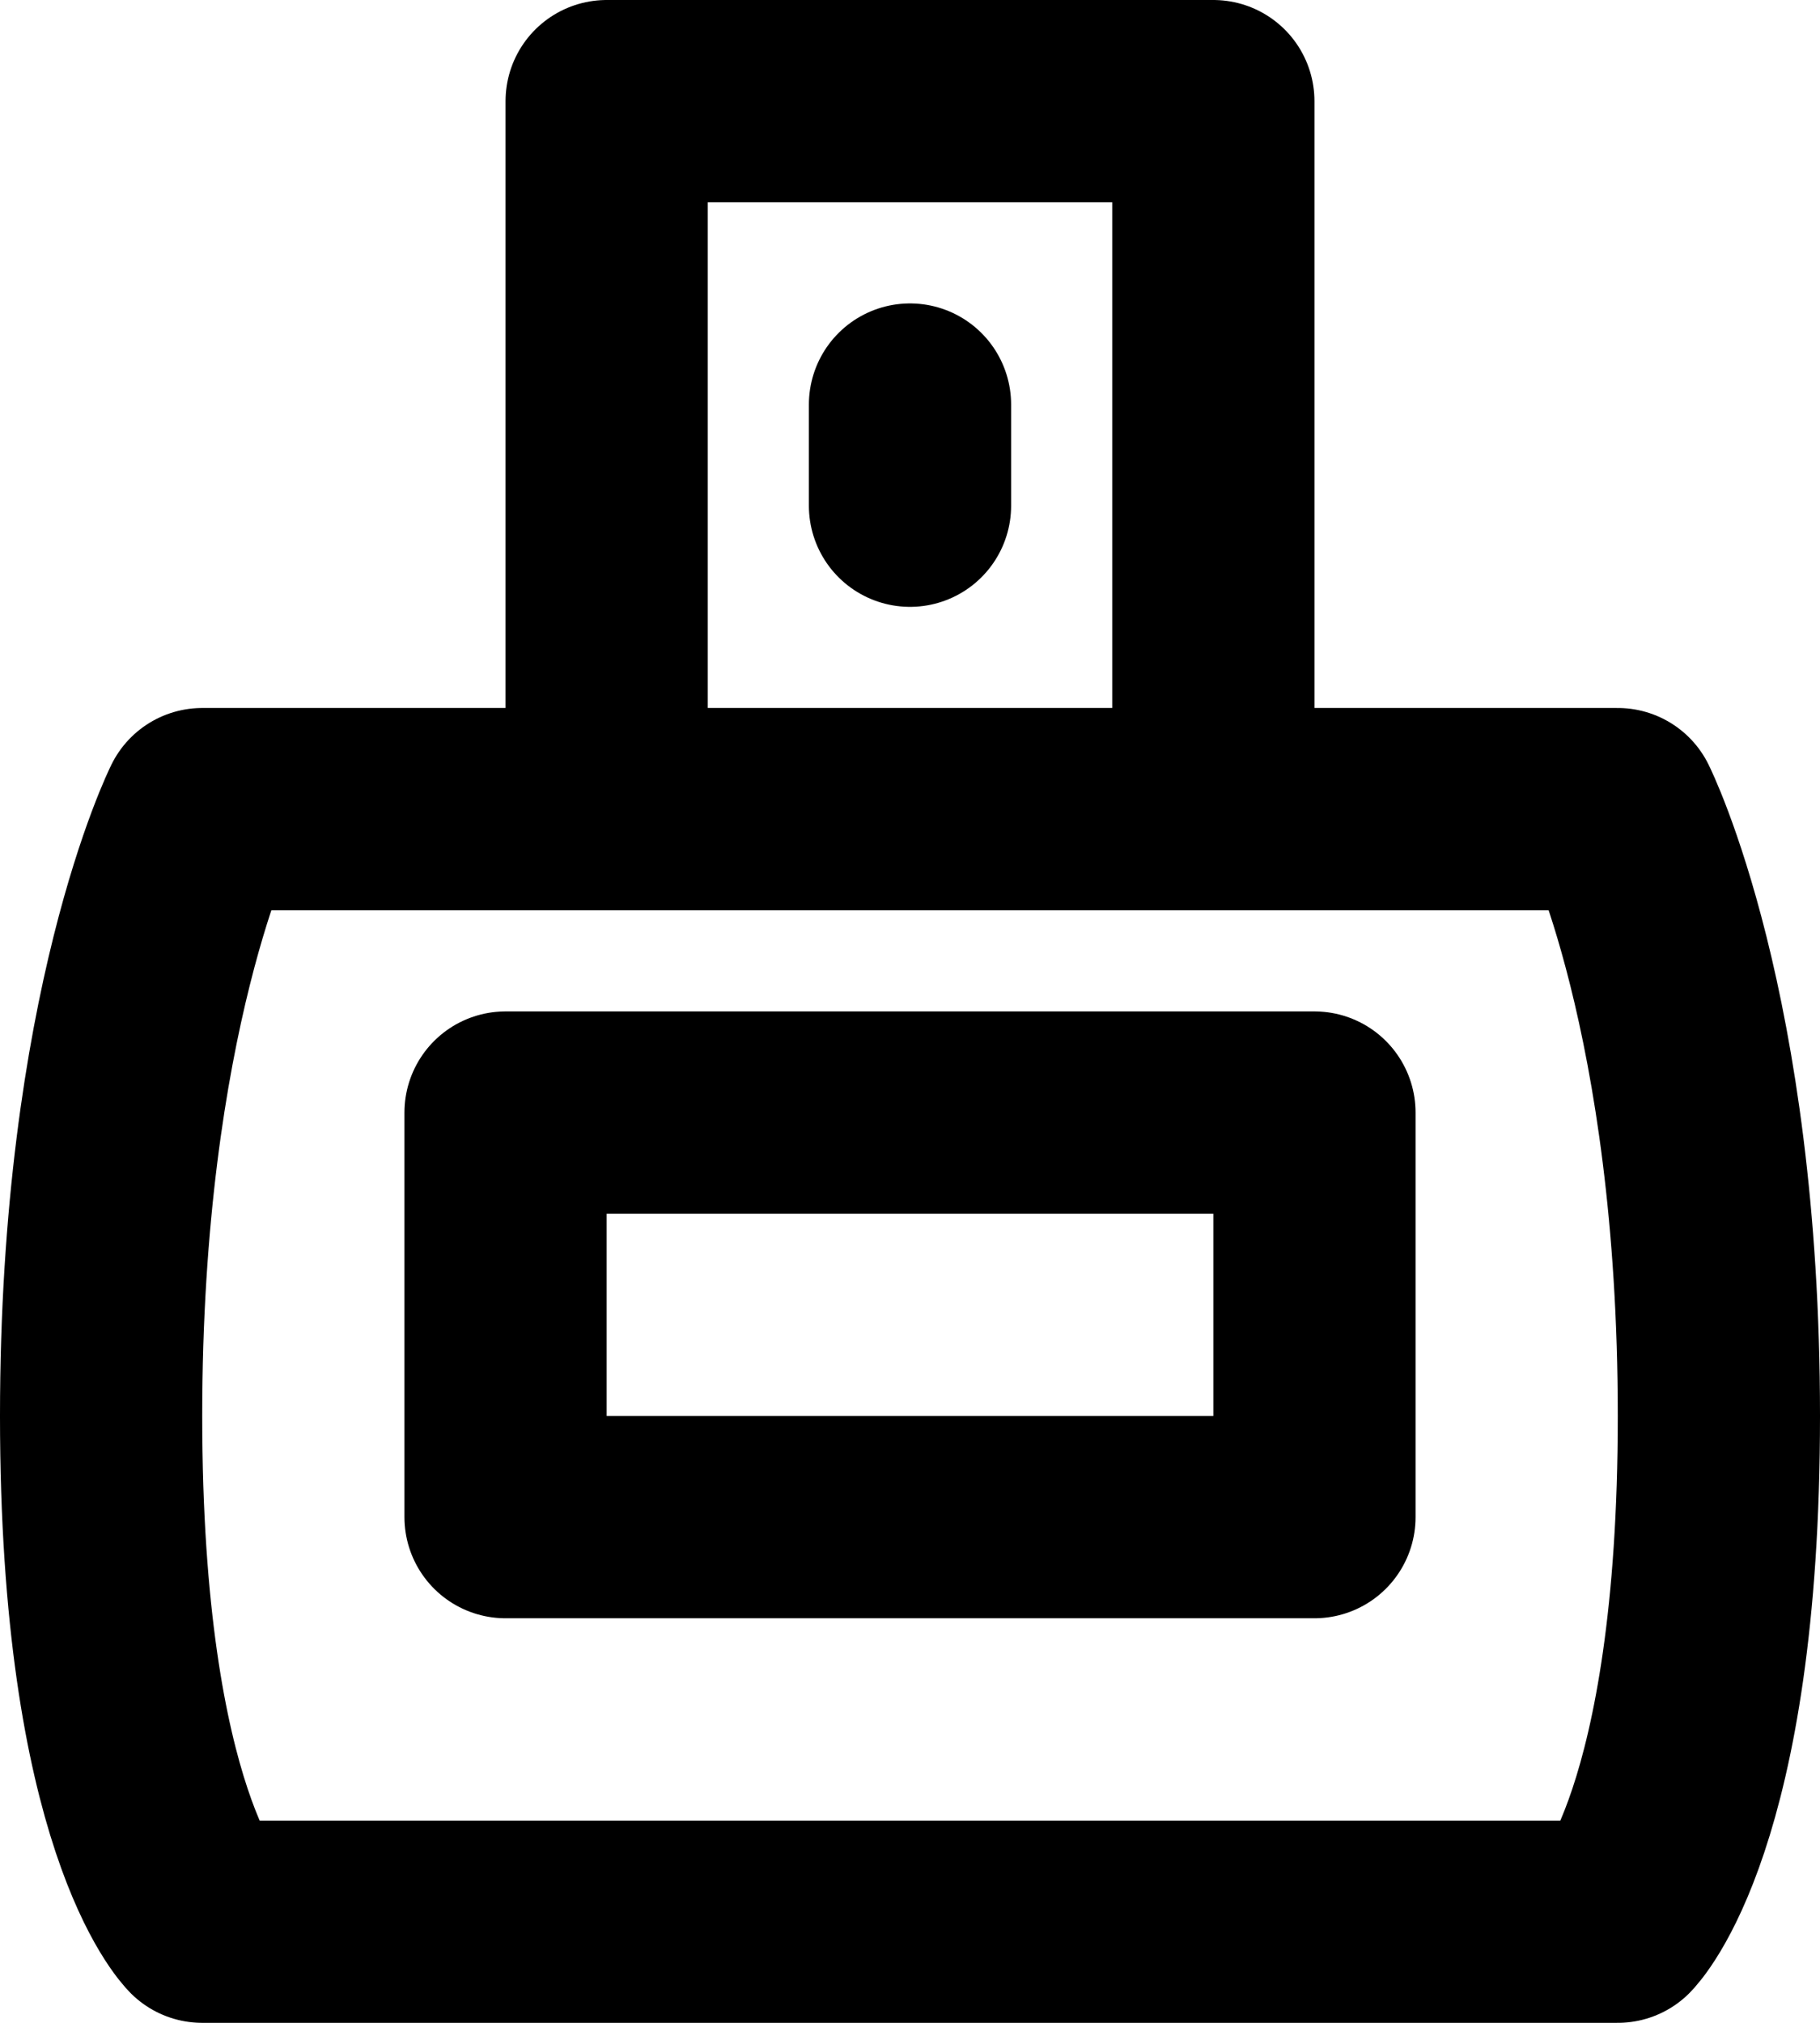 <svg xmlns="http://www.w3.org/2000/svg" width="18" height="20" fill="none" viewBox="0 0 18 20">
  <path stroke="#000" stroke-linecap="round" stroke-linejoin="round" stroke-width="2" d="M12 8V1H6v7m3-4v1M2 8s-1 2-1 6 1 5 1 5h14s1-1 1-5-1-6-1-6H2Zm3 3h8v4H5v-4Z"/>
</svg>
